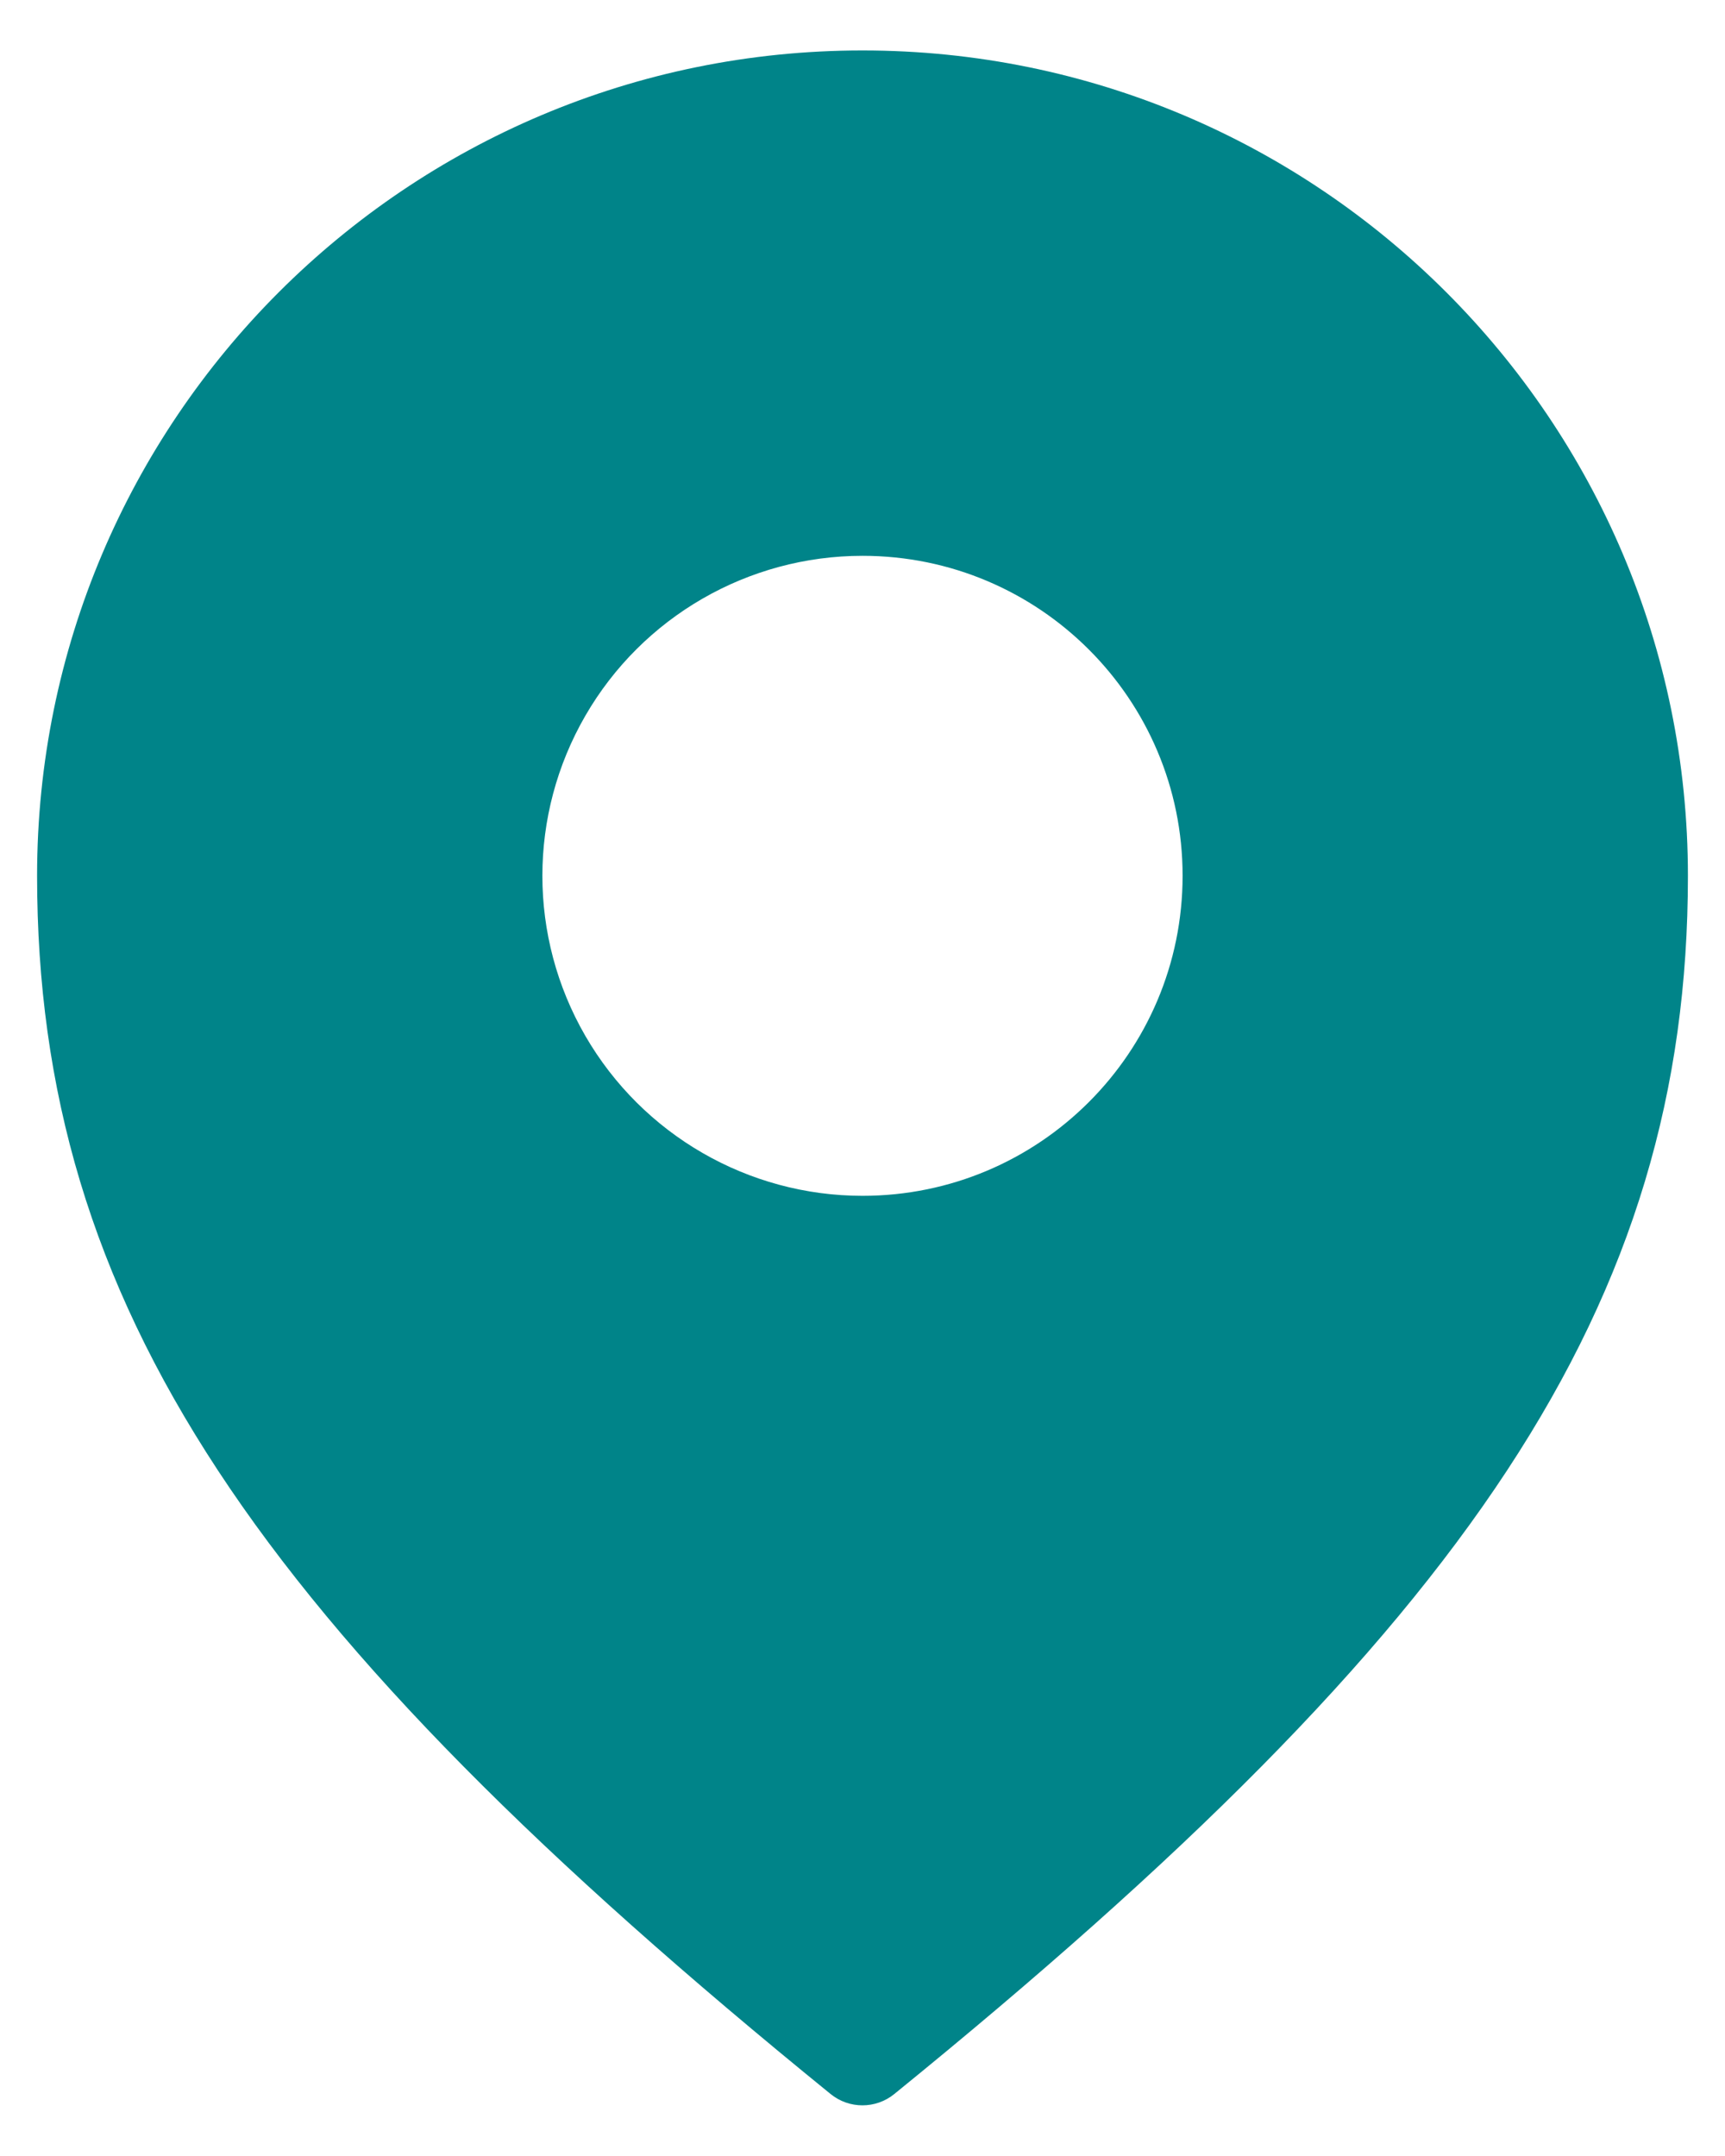 <?xml version="1.0" encoding="UTF-8" standalone="no"?>
<svg
   xmlns:dc="http://purl.org/dc/elements/1.1/"
   xmlns:cc="http://creativecommons.org/ns#"
   xmlns:rdf="http://www.w3.org/1999/02/22-rdf-syntax-ns#"
   xmlns:svg="http://www.w3.org/2000/svg"
   xmlns="http://www.w3.org/2000/svg"
   xmlns:xlink="http://www.w3.org/1999/xlink"
   xmlns:sodipodi="http://sodipodi.sourceforge.net/DTD/sodipodi-0.dtd"
   xmlns:inkscape="http://www.inkscape.org/namespaces/inkscape"
   width="16"
   height="20"
   viewBox="0 0 16 20"
   version="1.1"
   id="svg4387"
   inkscape:version="0.91 r13725"
   sodipodi:docname="pinIcon.svg">
  <sodipodi:namedview
     pagecolor="#ffffff"
     bordercolor="#666666"
     borderopacity="1"
     objecttolerance="10"
     gridtolerance="10"
     guidetolerance="10"
     inkscape:pageopacity="0"
     inkscape:pageshadow="2"
     inkscape:window-width="1918"
     inkscape:window-height="1157"
     id="namedview4429"
     showgrid="false"
     fit-margin-top="0"
     fit-margin-left="0"
     fit-margin-right="0"
     fit-margin-bottom="0"
     inkscape:zoom="4.9166667"
     inkscape:cx="-60.479343"
     inkscape:cy="-24.638279"
     inkscape:window-x="0"
     inkscape:window-y="42"
     inkscape:window-maximized="0"
     inkscape:current-layer="map" />
  <title
     id="title4389">map</title>
  <desc
     id="desc4391">Created using Figma</desc>
  <g
     id="Canvas"
     transform="translate(-5363.106,-1130.362)">
    <g
       id="map">
      <g
         id="location"
         transform="translate(22.11,-32.64)">
        <g
           id="Shape">
          <use
             xlink:href="#path2_fill"
             transform="translate(5341.34,1163.47)"
             id="use4407"
             style="fill:#008489"
             x="0"
             y="0"
             width="100%"
             height="100%" />
        </g>
      </g>
    </g>
  </g>
  <defs
     id="defs4409">
    <filter
       id="filter0_d"
       filterUnits="userSpaceOnUse"
       x="5325"
       y="1151"
       width="48"
       height="48"
       style="color-interpolation-filters:sRGB">
      <feFlood
         flood-opacity="0"
         result="BackgroundImageFix"
         id="feFlood4412" />
      <feColorMatrix
         in="SourceAlpha"
         type="matrix"
         values="0 0 0 0 0 0 0 0 0 0 0 0 0 0 0 0 0 0 255 0"
         id="feColorMatrix4414" />
      <feOffset
         dx="0"
         dy="2"
         id="feOffset4416" />
      <feGaussianBlur
         stdDeviation="2"
         id="feGaussianBlur4418" />
      <feColorMatrix
         type="matrix"
         values="0 0 0 0 0.282 0 0 0 0 0.282 0 0 0 0 0.282 0 0 0 0.16 0"
         id="feColorMatrix4420" />
      <feBlend
         mode="normal"
         in2="BackgroundImageFix"
         result="effect1_dropShadow"
         id="feBlend4422" />
      <feBlend
         mode="normal"
         in="SourceGraphic"
         in2="effect1_dropShadow"
         result="shape"
         id="feBlend4424" />
    </filter>
    <path
       id="path0_fill"
       d="M 0,20 C 0,8.954 8.954,0 20,0 31.046,0 40,8.954 40,20 40,31.046 31.046,40 20,40 8.954,40 0,31.046 0,20 Z"
       inkscape:connector-curvature="0"
       style="fill-rule:evenodd" />
    <path
       id="path1_stroke_2x"
       d="M 20,39 C 9.507,39 1,30.493 1,20 l -2,0 c 0,11.598 9.402,21 21,21 l 0,-2 z M 39,20 c 0,10.493 -8.507,19 -19,19 l 0,2 c 11.598,0 21,-9.402 21,-21 l -2,0 z M 20,1 c 10.493,0 19,8.507 19,19 l 2,0 C 41,8.402 31.598,-1 20,-1 l 0,2 z m 0,-2 C 8.402,-1 -1,8.402 -1,20 l 2,0 C 1,9.507 9.507,1 20,1 l 0,-2 z"
       inkscape:connector-curvature="0" />
    <path
       id="path2_fill"
       d="M 0,7.656 C 0,3.427 3.428,0 7.656,0 c 4.229,0 7.656,3.427 7.656,7.656 0,3.981 -2.018,6.96 -7.361,11.301 -0.172,0.14 -0.419,0.14 -0.591,0 C 2.018,14.616 0,11.637 0,7.656 Z M 5.085,9.141 C 5.616,10.059 6.596,10.625 7.656,10.625 9.296,10.625 10.625,9.296 10.625,7.656 10.625,6.017 9.296,4.688 7.656,4.688 c -1.061,0 -2.041,0.566 -2.571,1.484 -0.531,0.919 -0.531,2.05 0,2.969 z"
       inkscape:connector-curvature="0"
       style="fill-rule:evenodd" />
  </defs>
</svg>
